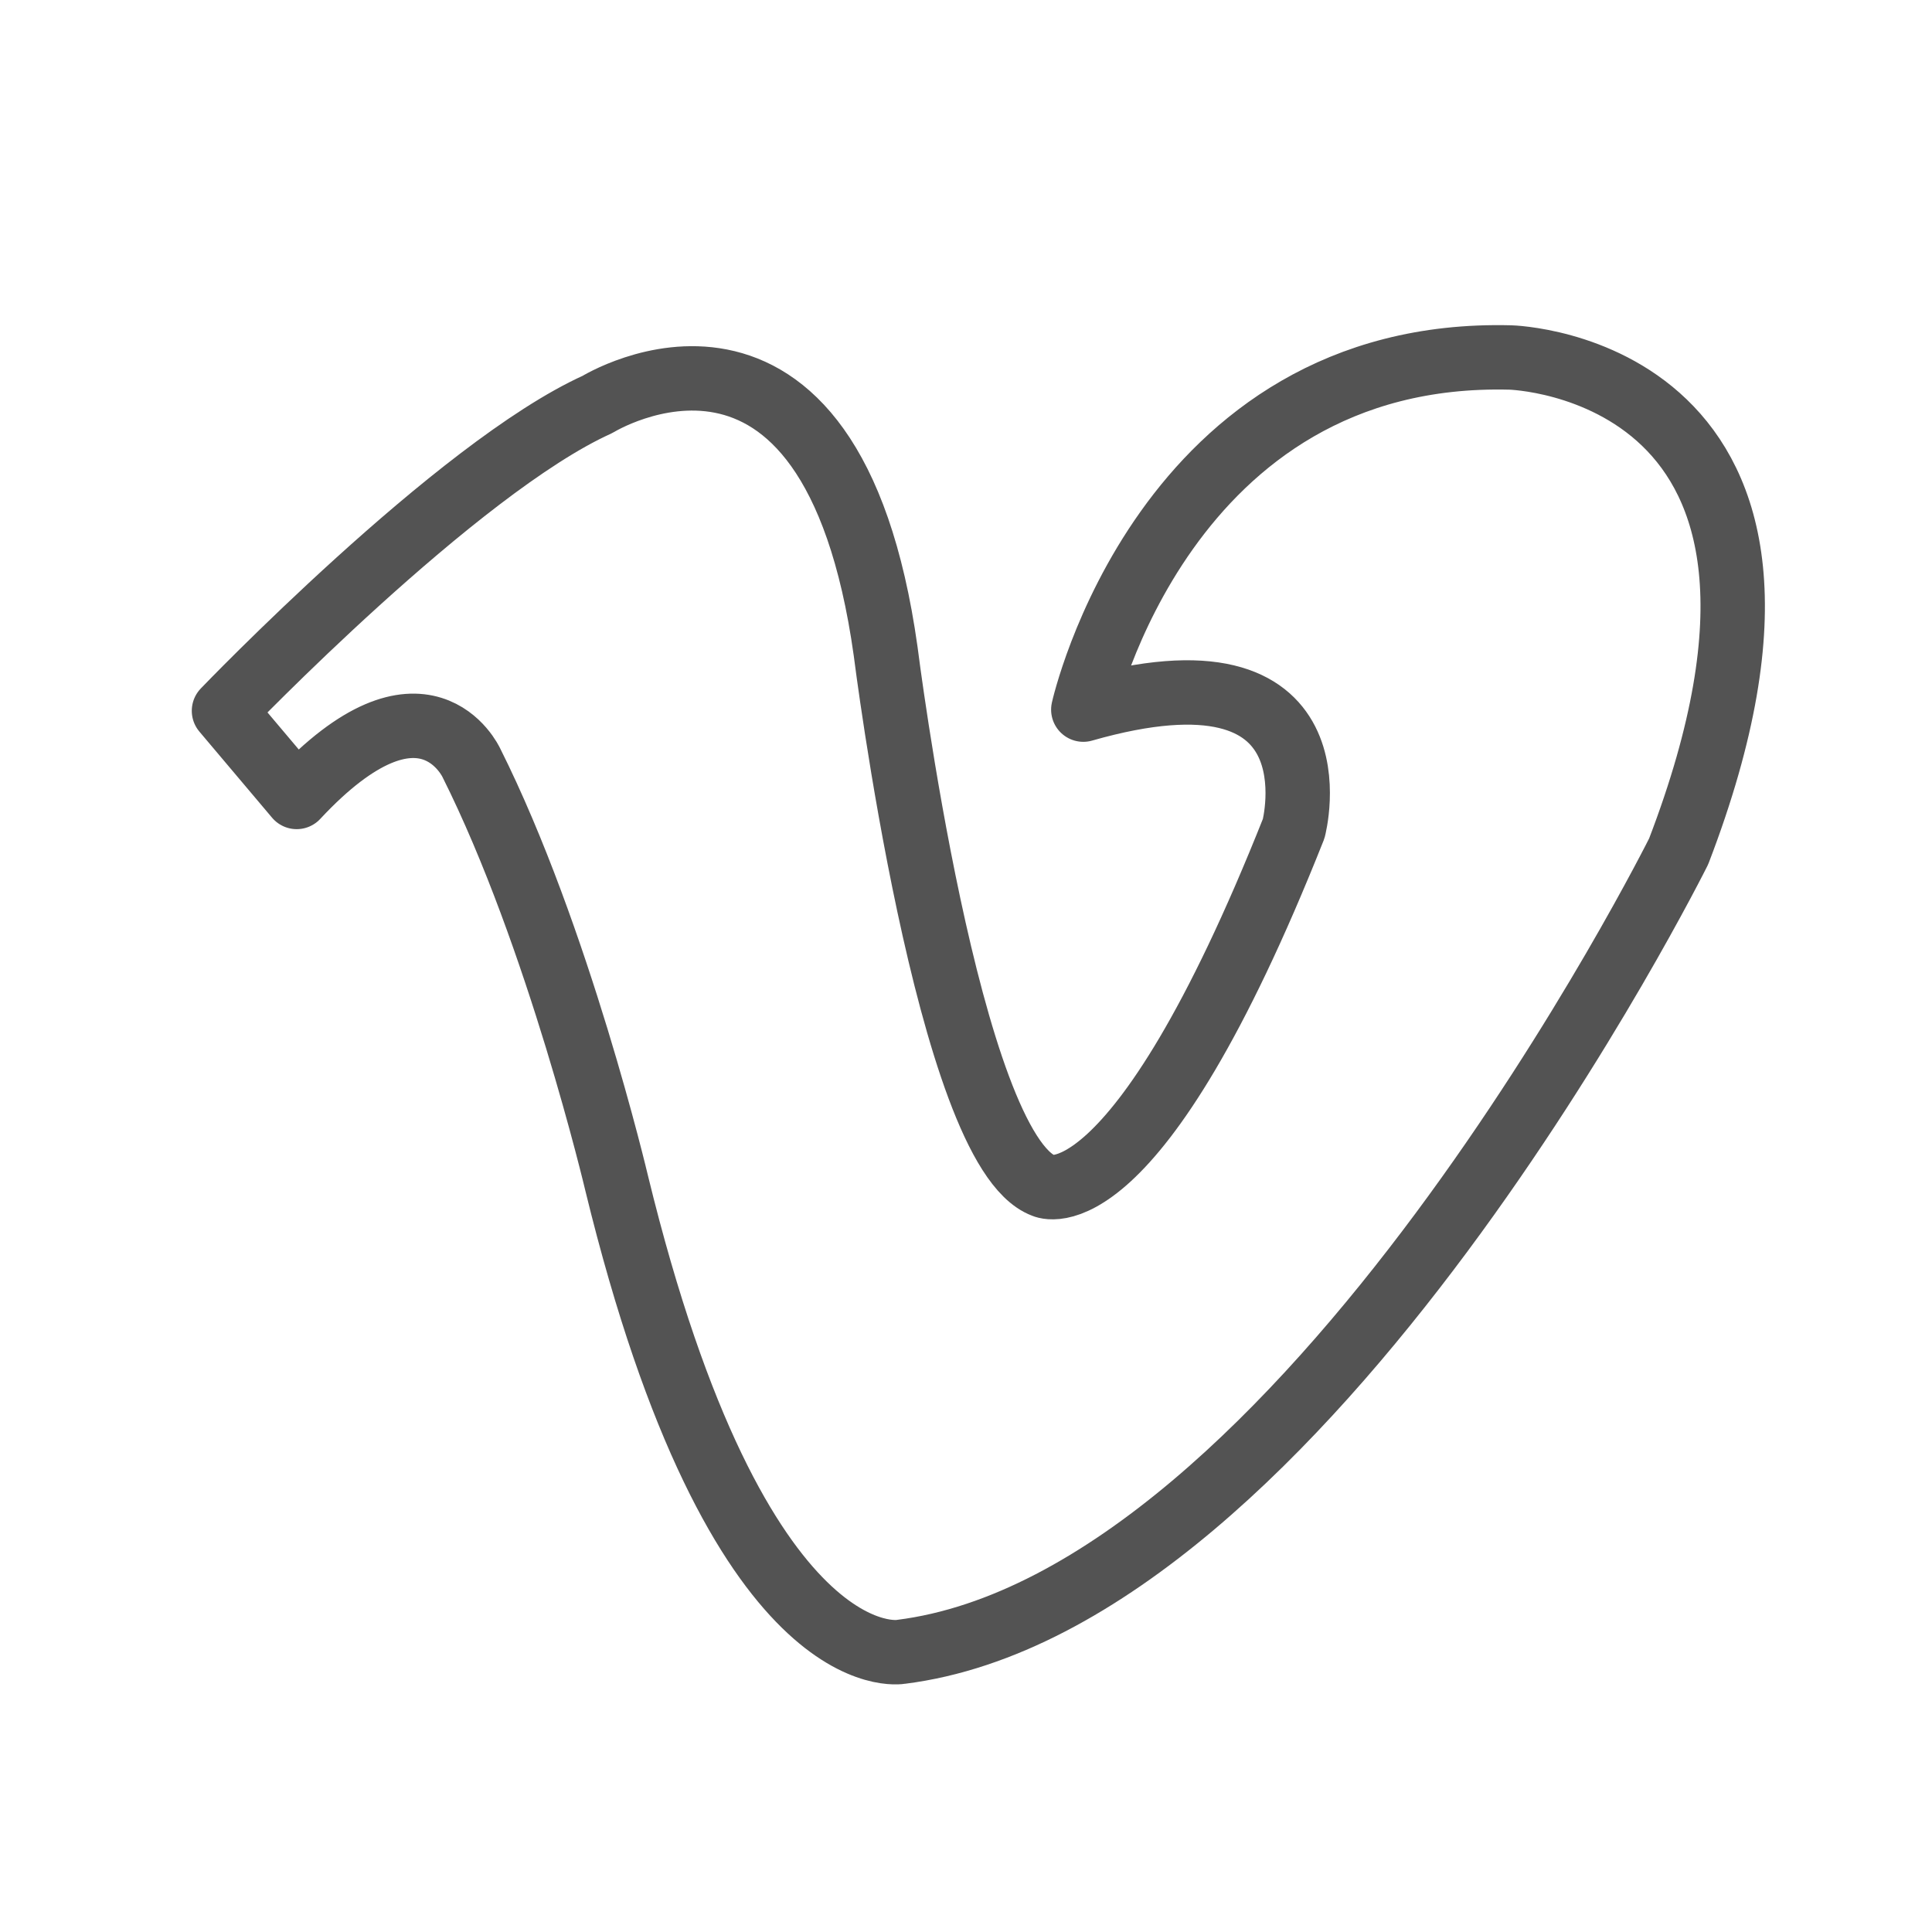 <?xml version="1.0" encoding="UTF-8" standalone="no"?>
<svg width="60px" height="60px" viewBox="0 0 60 60" version="1.1" xmlns="http://www.w3.org/2000/svg" xmlns:xlink="http://www.w3.org/1999/xlink" xmlns:sketch="http://www.bohemiancoding.com/sketch/ns">
    <!-- Generator: Sketch 3.2.2 (9983) - http://www.bohemiancoding.com/sketch -->
    <title>Vimeo</title>
    <desc>Created with Sketch.</desc>
    <defs></defs>
    <g id="outlined" stroke="none" stroke-width="1" fill="none" fill-rule="evenodd" sketch:type="MSPage">
        <g id="Brands_sliced" sketch:type="MSLayerGroup" transform="translate(-240, 0)"></g>
        <g id="Brands" sketch:type="MSLayerGroup" transform="translate(-236, 1)" stroke="#535353" stroke-width="2" stroke-linecap="round" stroke-linejoin="round">
            <g id="Vimeo" transform="translate(242, 10)" sketch:type="MSShapeGroup">
                <path d="M0.956,11.075 C0.956,11.075 8.202,3.524 12.556,1.56 C12.556,1.56 19.803,-2.926 21.505,9.229 C21.505,9.229 23.447,24.721 26.415,25.823 C26.415,25.823 29.226,27.201 34.177,14.732 C34.177,14.732 35.76,8.716 27.643,11.038 C27.643,11.038 30.137,-0.173 40.906,0.102 C40.906,0.102 51.914,0.377 46.132,15.441 C46.132,15.441 34.532,38.721 21.982,40.299 C21.982,40.299 16.932,41.262 13.151,25.745 C13.151,25.745 11.348,18.099 8.638,12.688 C8.638,12.688 7.172,9.503 3.214,13.75 L0.956,11.075 L0.956,11.075 Z"></path>
            </g>
        </g>
    </g>
</svg>